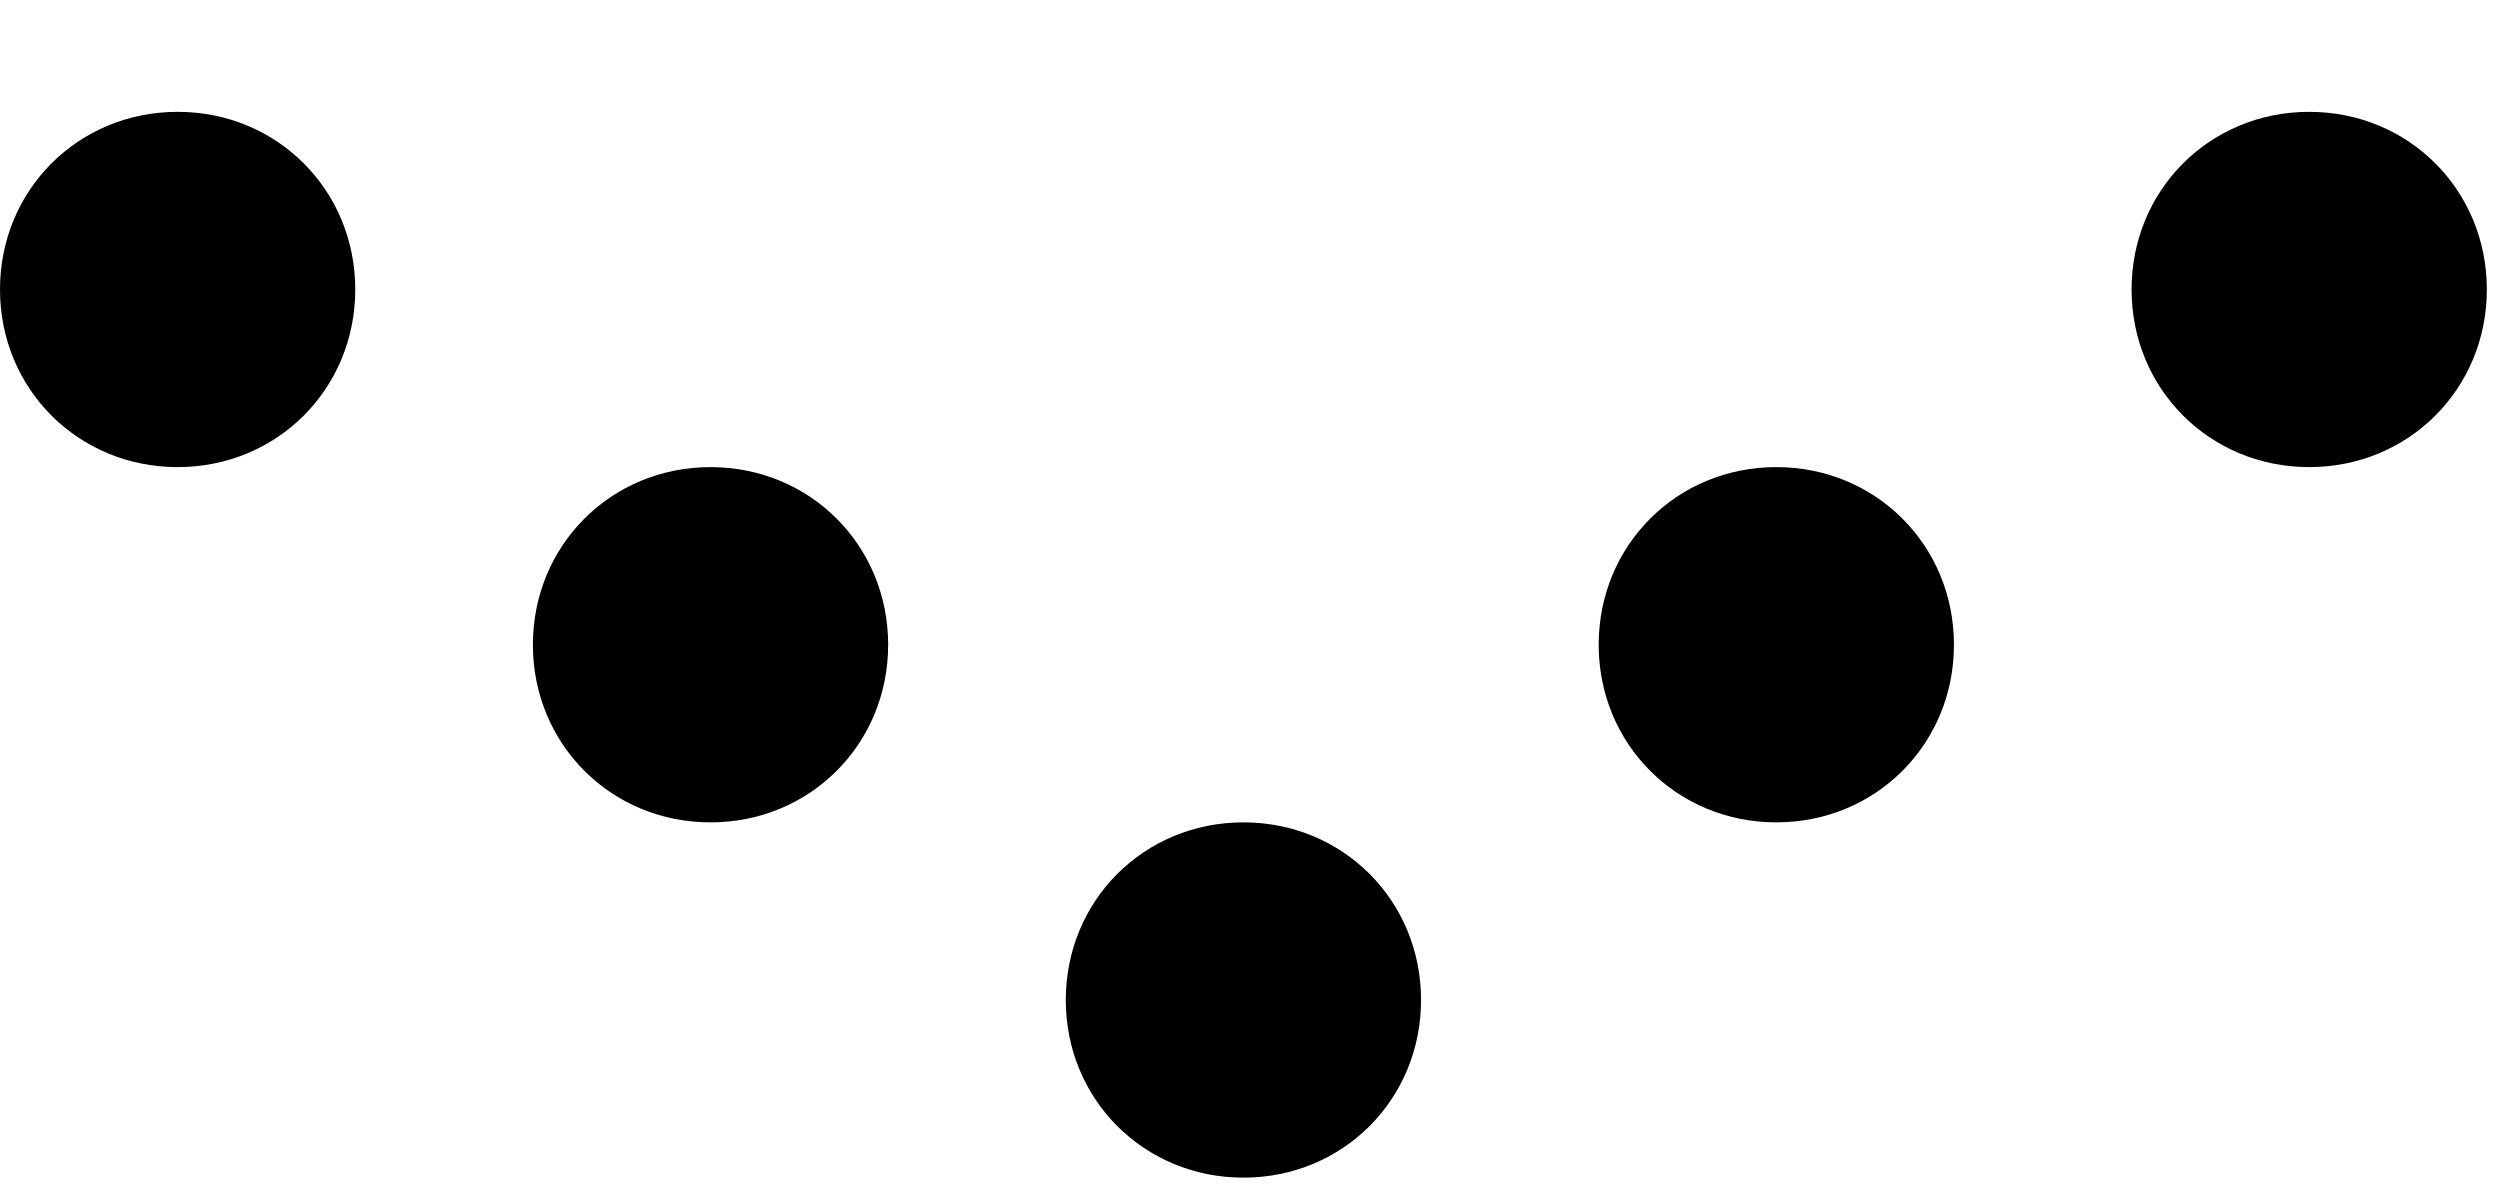 <svg xmlns='http://www.w3.org/2000/svg' viewBox='0 0 19 9' fill='#000'><path d='M16.2 2.2C16.2 2.956 16.794 3.55 17.55 3.55C18.306 3.55 18.9 2.956 18.9 2.2C18.9 1.444 18.306 0.85 17.55 0.85C16.794 0.85 16.2 1.444 16.2 2.2ZM12.15 4.9C12.15 5.656 12.744 6.25 13.5 6.25C14.256 6.25 14.85 5.656 14.85 4.9C14.85 4.144 14.256 3.55 13.5 3.55C12.744 3.55 12.15 4.144 12.15 4.9ZM8.1 7.6C8.1 8.356 8.694 8.95 9.45 8.95C10.206 8.95 10.8 8.356 10.8 7.6C10.8 6.844 10.206 6.25 9.45 6.25C8.694 6.25 8.1 6.844 8.1 7.6ZM4.05 4.9C4.05 5.656 4.644 6.25 5.4 6.25C6.156 6.25 6.75 5.656 6.75 4.9C6.75 4.144 6.156 3.55 5.4 3.55C4.644 3.55 4.05 4.144 4.05 4.9ZM-1.18021e-07 2.2C-1.51067e-07 2.956 0.594 3.55 1.35 3.55C2.106 3.55 2.7 2.956 2.7 2.2C2.7 1.444 2.106 0.85 1.35 0.85C0.594 0.85 -8.49749e-08 1.444 -1.18021e-07 2.2Z'/></svg>